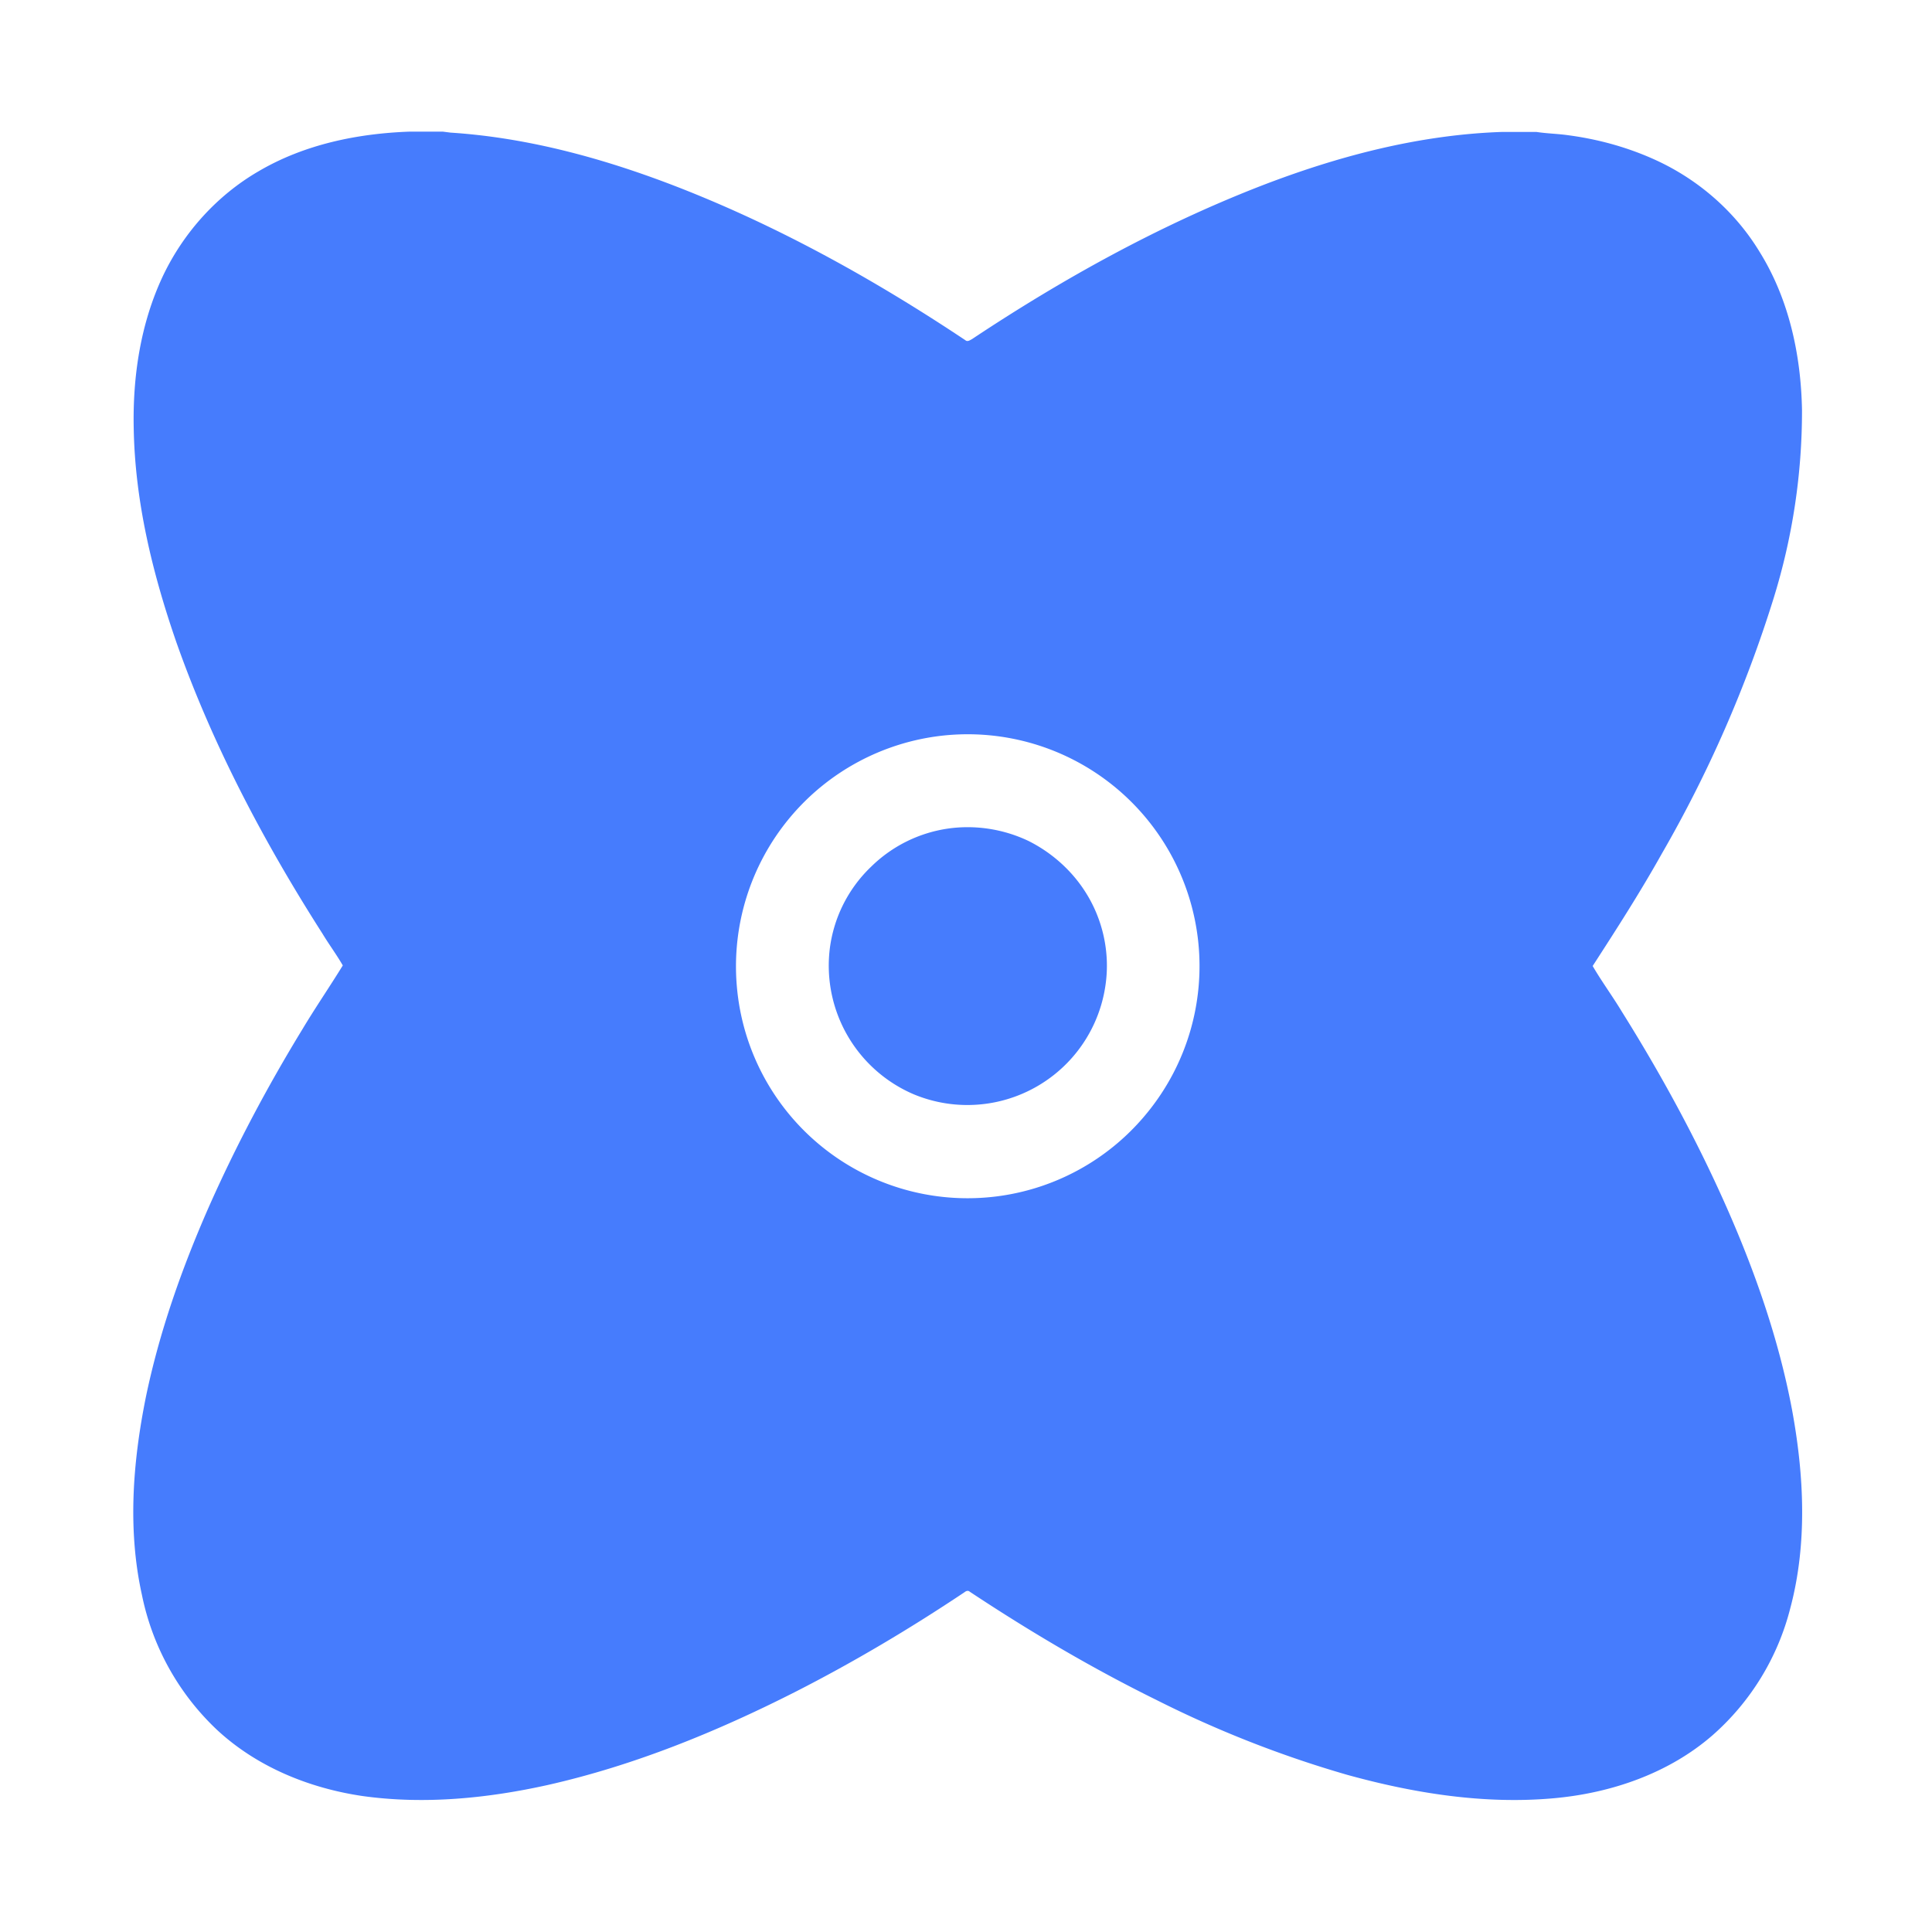 <?xml version="1.0" standalone="no"?><!DOCTYPE svg PUBLIC "-//W3C//DTD SVG 1.1//EN"
        "http://www.w3.org/Graphics/SVG/1.1/DTD/svg11.dtd">
<svg class="icon" width="16px" height="16.00px" viewBox="0 0 1024 1024" version="1.1"
     xmlns="http://www.w3.org/2000/svg">
    <path d="M216.795 69.778h17.993l4.023 0.512c41.765 2.706 82.651 14.117 121.417 29.257 53.394 20.919 103.79 49.006 151.406 80.75 1.17 1.024 2.487 0 3.584-0.585 47.982-31.89 98.743-59.977 152.357-80.896 41.106-15.945 84.407-27.429 128.731-28.891h17.993c5.632 0.878 11.337 0.951 16.896 1.755 16.018 2.121 31.671 6.437 46.373 13.166 22.674 10.386 42.13 27.355 55.003 48.567 15.653 25.088 22.016 54.857 22.528 84.114a334.994 334.994 0 0 1-14.994 99.401 665.966 665.966 0 0 1-59.392 135.68c-11.337 20.261-23.918 39.863-36.571 59.392 4.827 8.265 10.533 16.018 15.433 24.137 20.699 33.061 39.424 67.365 55.223 102.985 15.36 34.67 28.014 70.802 35.035 108.178 6.363 34.597 8.192 70.802-0.951 105.106a133.266 133.266 0 0 1-41.253 67.365c-23.333 20.261-53.833 30.647-84.261 33.353-36.791 3.291-73.874-2.633-109.349-12.434a584.631 584.631 0 0 1-101.157-39.717c-34.158-16.823-67.072-36.279-98.889-57.344-0.878-0.805-1.975-0.366-2.779 0.293-28.891 19.31-58.807 37.083-89.673 52.809-41.838 21.211-85.577 39.058-131.291 49.371-32.037 7.095-65.317 10.386-97.938 5.851-28.526-4.169-56.466-15.579-77.678-35.474a135.241 135.241 0 0 1-39.424-71.314c-7.607-34.45-4.827-70.217 2.121-104.667 7.168-34.597 19.017-68.096 33.207-100.425 14.409-32.549 31.159-64.073 49.737-94.501 6.875-11.483 14.409-22.455 21.431-33.865-3.365-5.851-7.314-11.118-10.752-16.823-30.939-48.421-58.222-99.913-77.458-154.478-12.654-36.571-21.943-74.606-22.601-113.371-0.585-27.648 3.657-55.735 15.506-80.823 10.971-23.04 28.745-42.715 50.688-55.442 24.137-14.19 52.151-19.968 79.726-20.992M500.005 389.851a123.026 123.026 0 0 0-109.495 132.535 122.734 122.734 0 0 0 218.112 66.706 122.88 122.88 0 0 0-108.617-199.241z m2.56 49.298c14.409-2.048 29.403 0.293 42.569 6.583 12.142 6.071 22.747 15.433 30.062 26.917 9.216 14.336 13.166 31.89 10.825 48.859a73.947 73.947 0 0 1-101.669 58.514 74.167 74.167 0 0 1-44.617-76.581 72.631 72.631 0 0 1 21.87-43.959 73.07 73.07 0 0 1 40.96-20.334z"
          fill="#467CFD"/>
</svg>